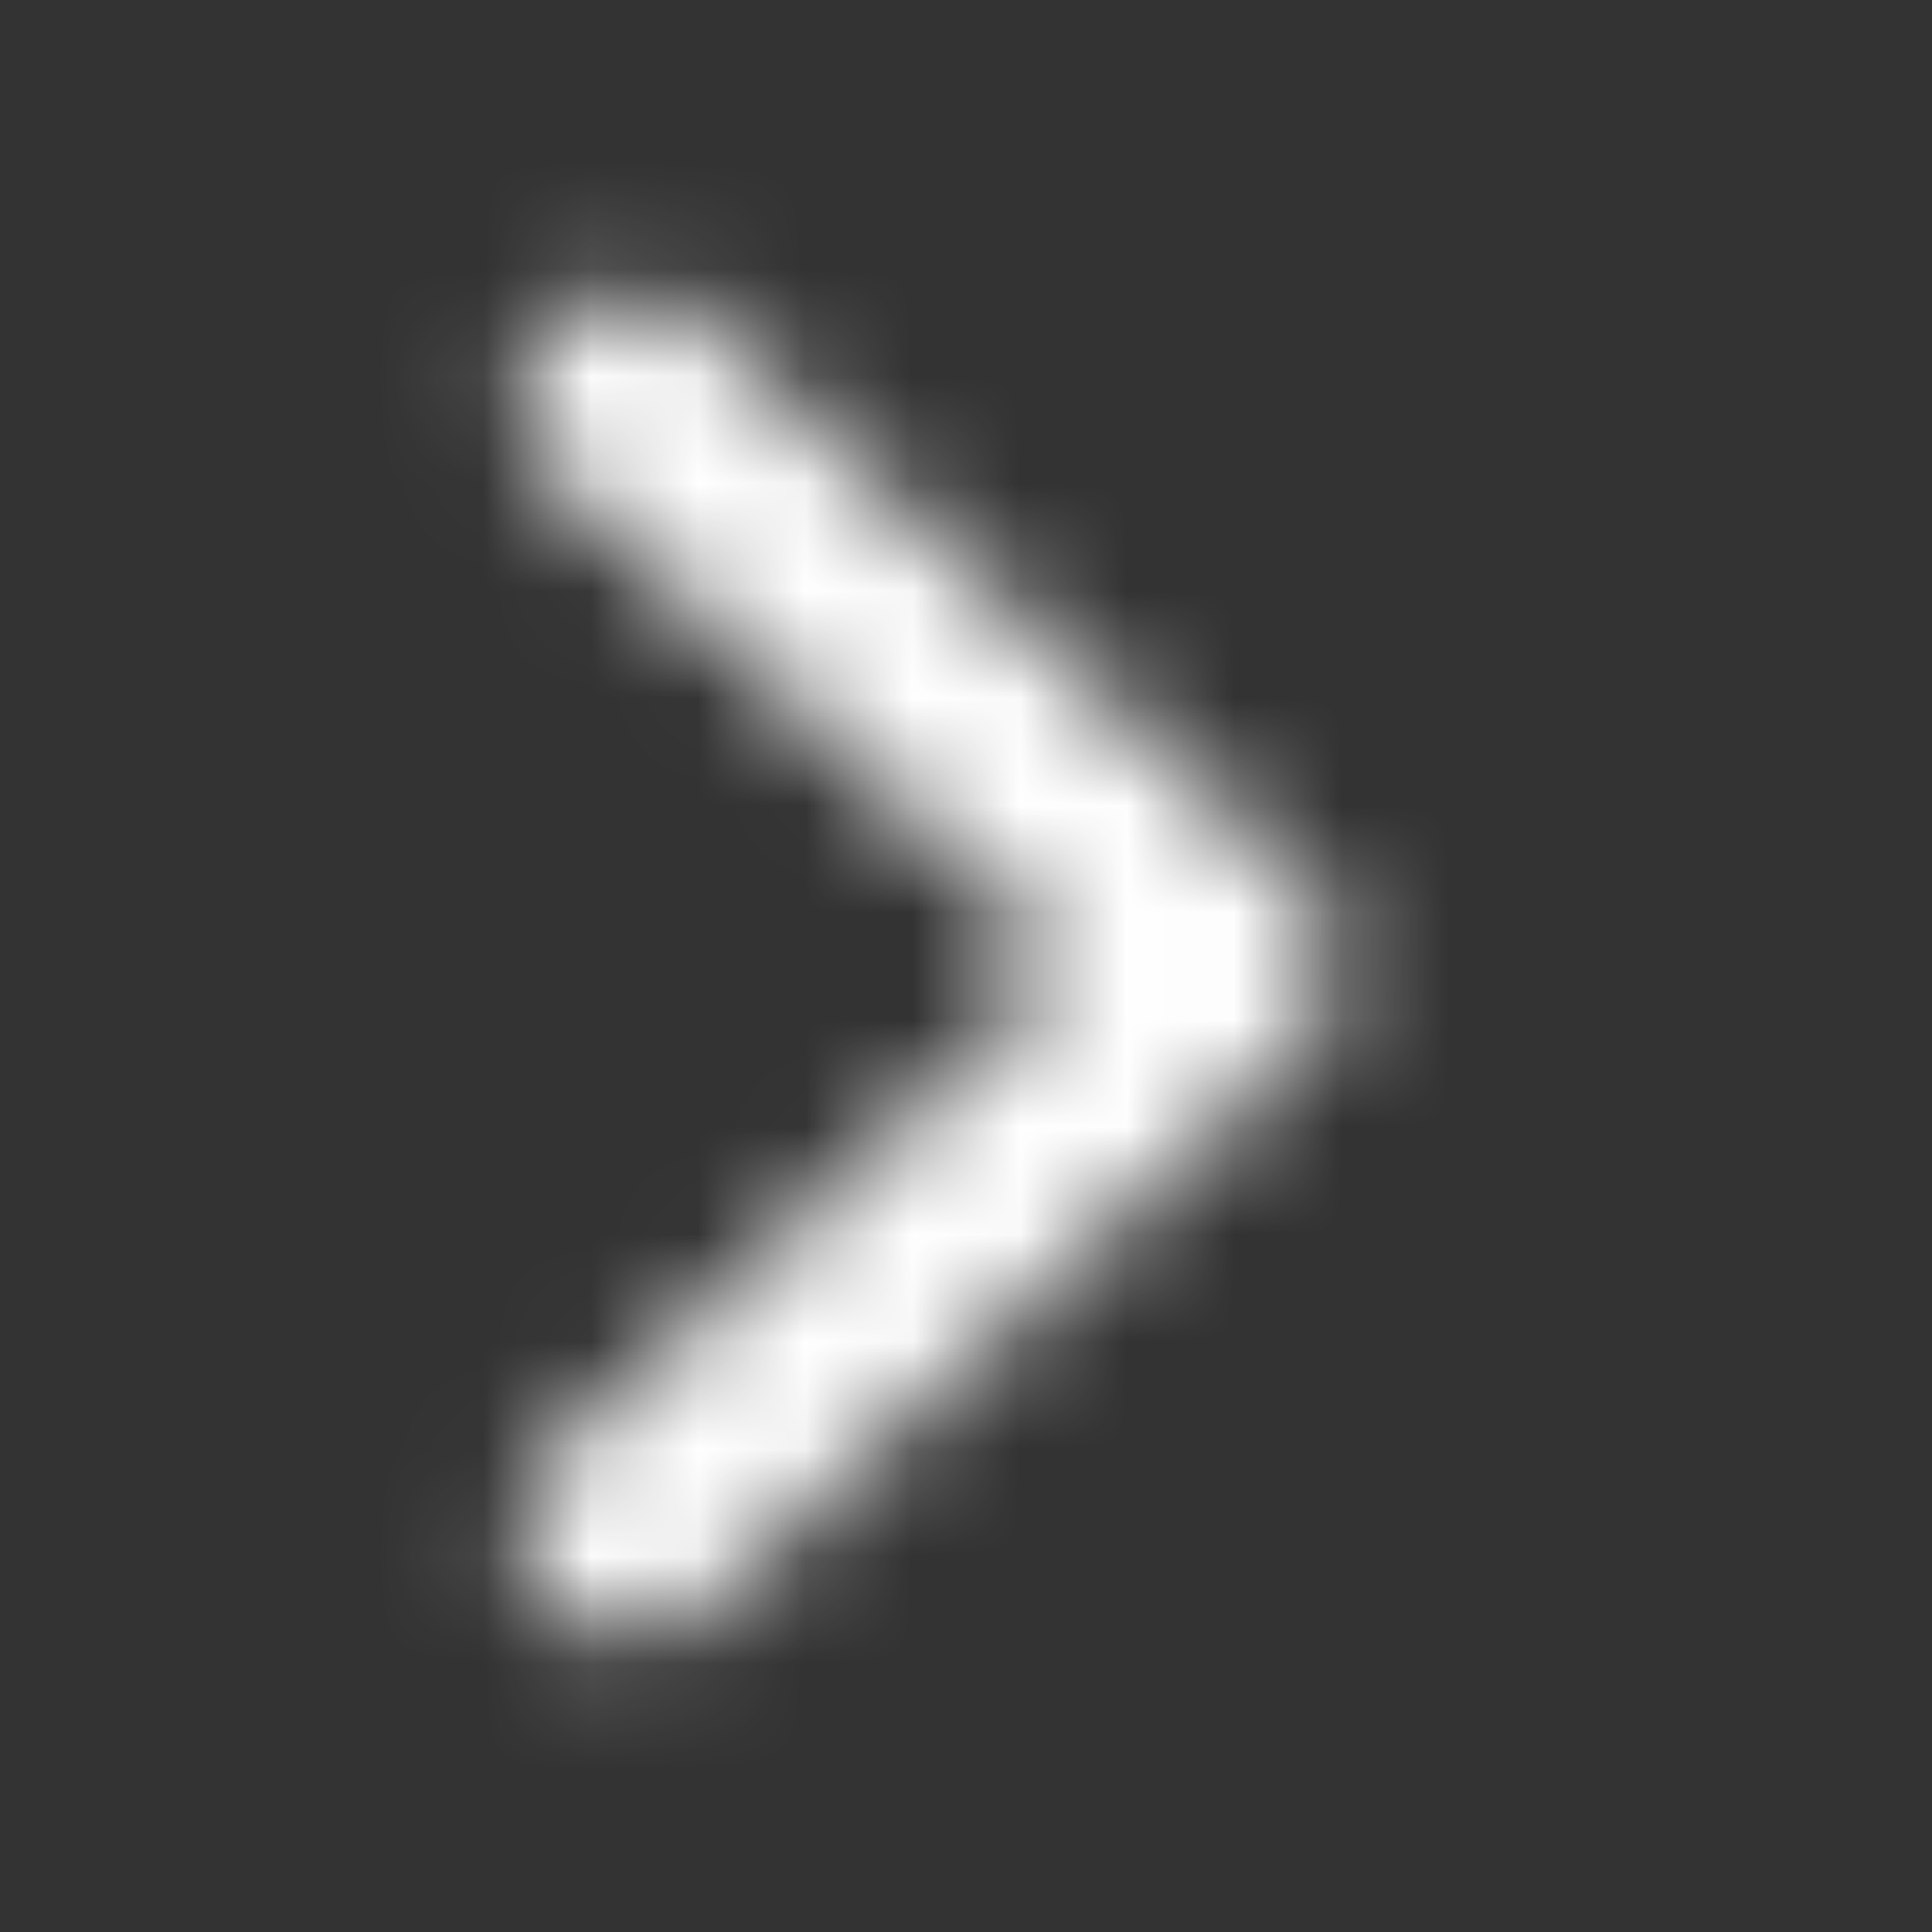 <svg width="18" height="18" viewBox="0 0 18 18" fill="none" xmlns="http://www.w3.org/2000/svg">
<rect x="0" y="0" width="18" height="18" fill="#333333" stroke="none"/>
<mask id="mask0_9736_58290" style="mask-type:alpha" maskUnits="userSpaceOnUse" x="0" y="0" width="18" height="18">
<g clip-path="url(#clip0_9736_58290)">
<path fill-rule="evenodd" clip-rule="evenodd" d="M5.141 3.039C4.734 3.424 4.734 4.049 5.141 4.435L9.96 9L5.141 13.565C4.734 13.951 4.734 14.576 5.141 14.961C5.548 15.346 6.207 15.346 6.614 14.961L12.17 9.698C12.365 9.513 12.475 9.262 12.475 9C12.475 8.738 12.365 8.487 12.17 8.302L6.614 3.039C6.207 2.654 5.548 2.654 5.141 3.039Z" fill="#191E26"/>
</g>
</mask>
<g mask="url(#mask0_9736_58290)">
<rect width="16.667" height="16.667" transform="matrix(1 0 0 -1 0.668 17.333)" fill="white"/>
</g>
<defs>
<clipPath id="clip0_9736_58290">
<rect width="16.667" height="16.667" fill="white" transform="matrix(1 0 0 -1 0.668 17.333)"/>
</clipPath>
</defs>
</svg>
